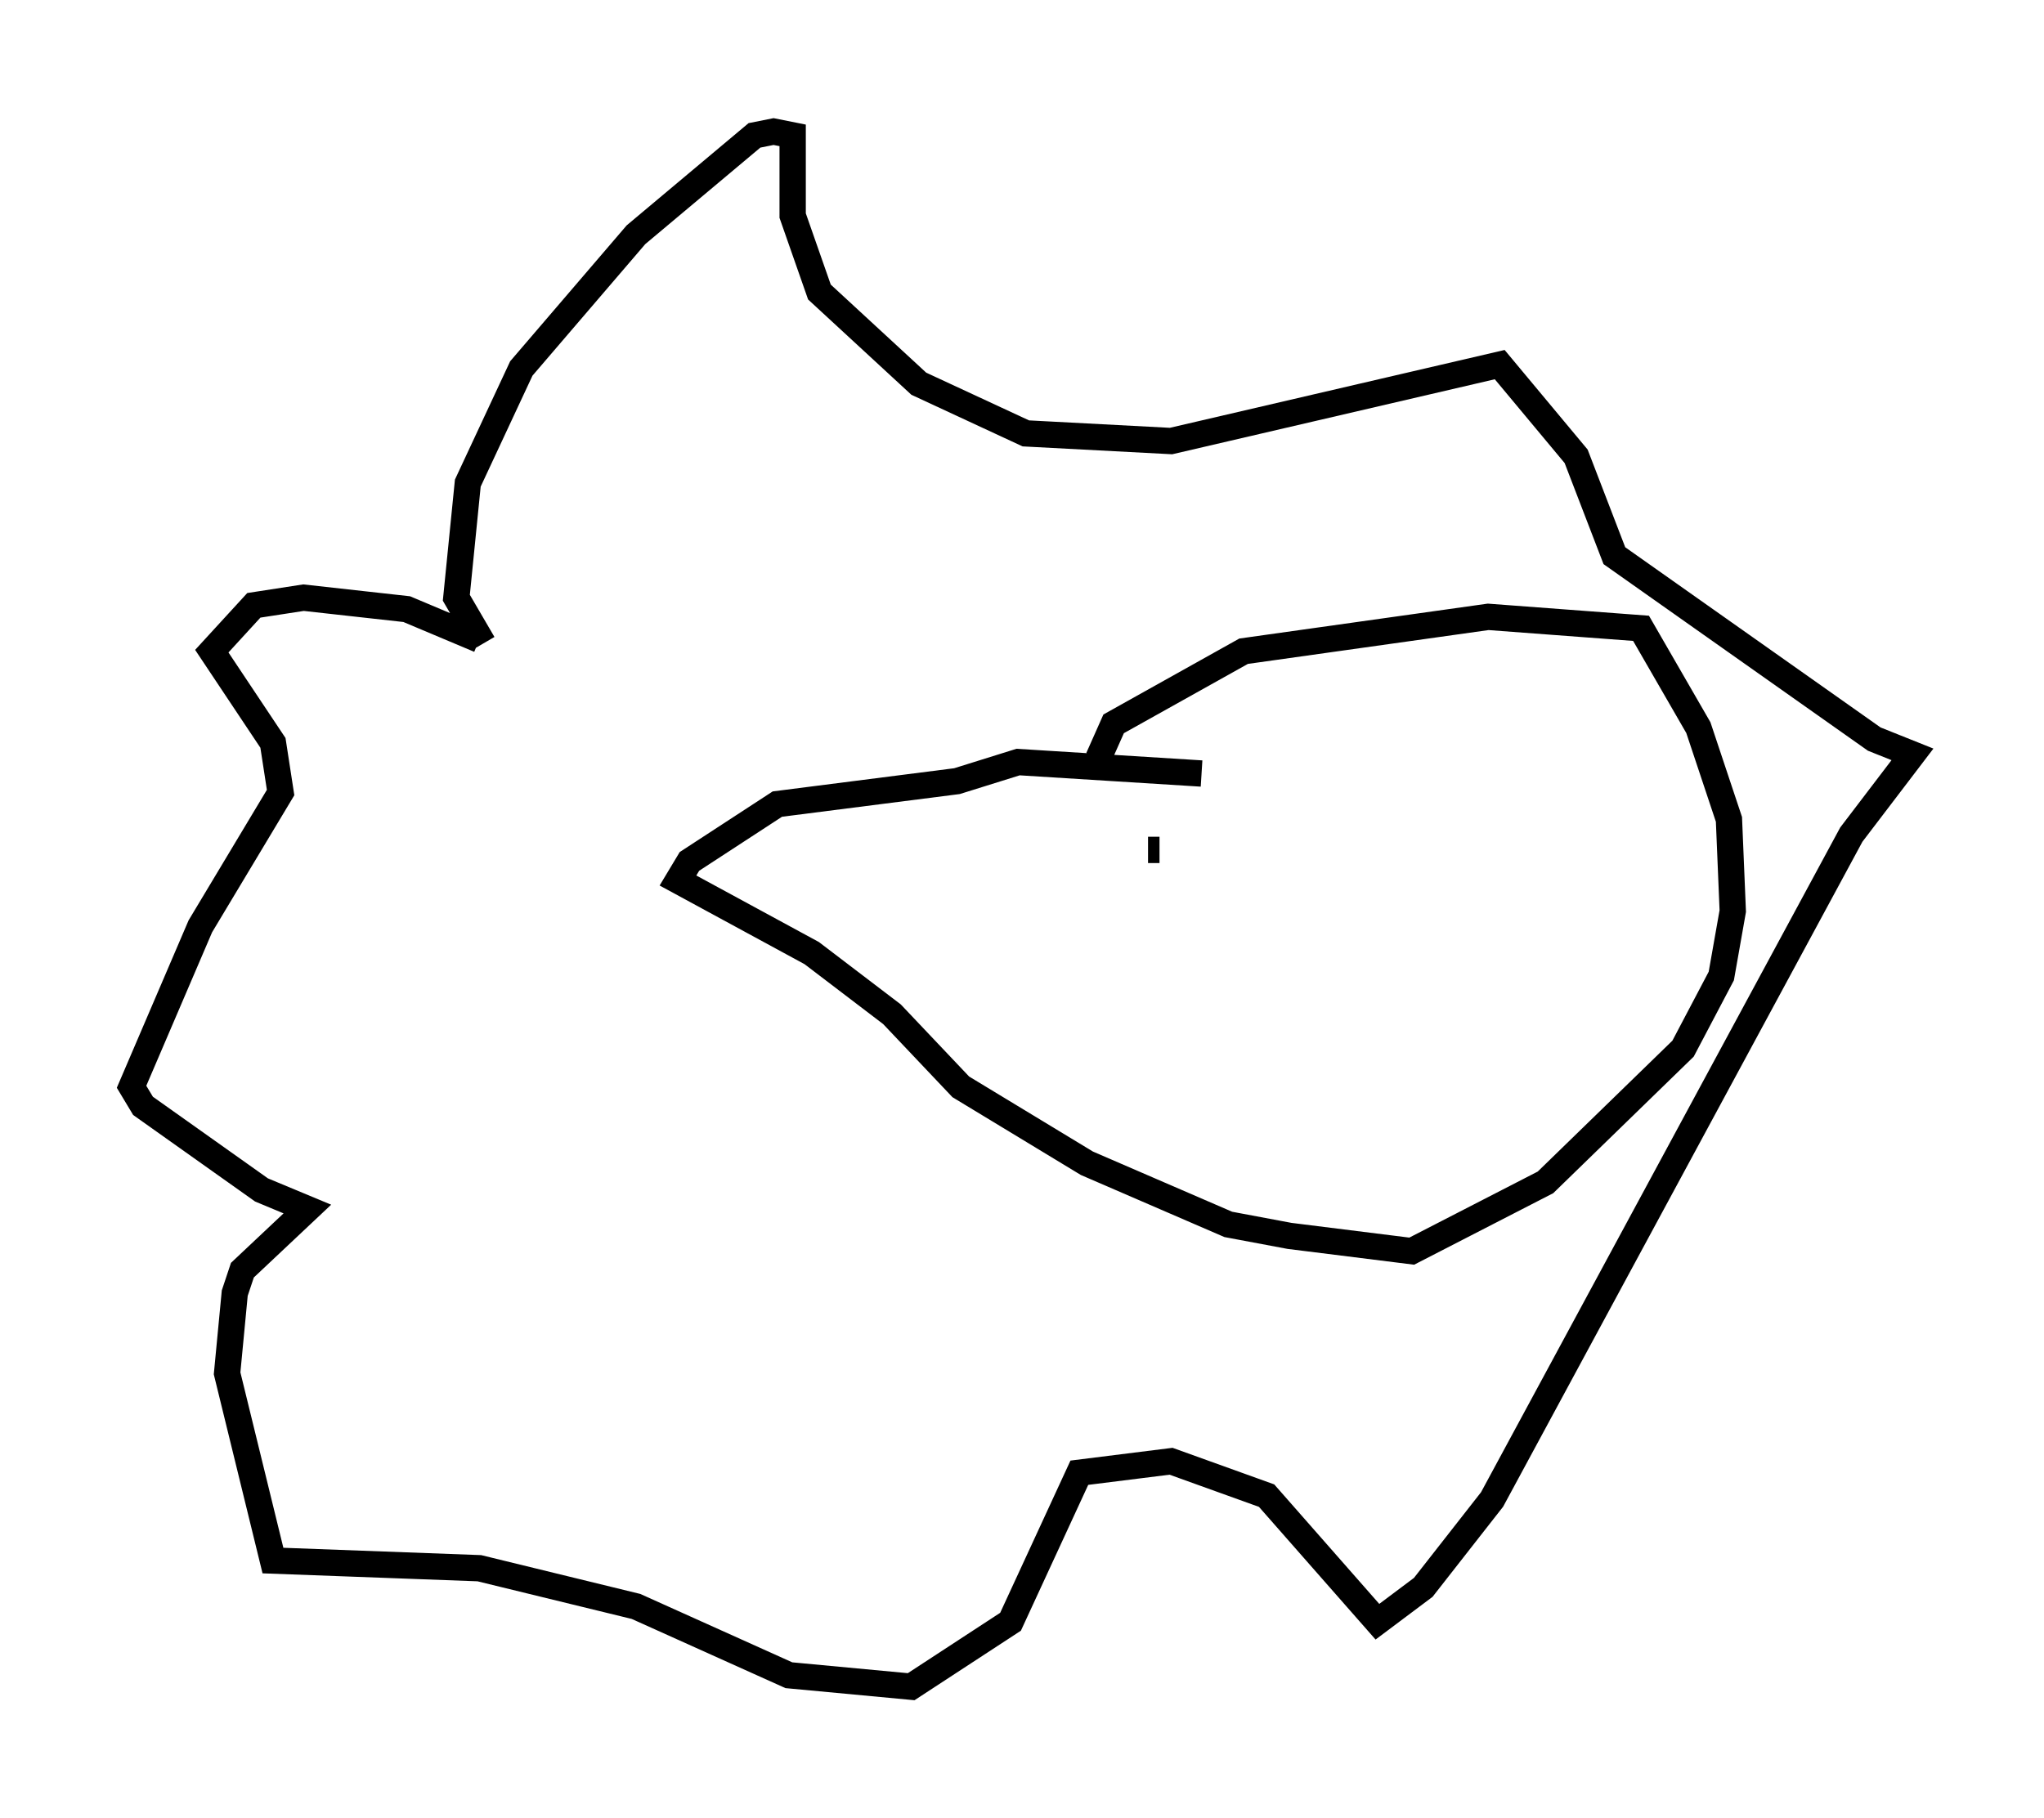 <?xml version="1.0" encoding="utf-8" ?>
<svg baseProfile="full" height="69.117" version="1.1" width="77.687" xmlns="http://www.w3.org/2000/svg" xmlns:ev="http://www.w3.org/2001/xml-events" xmlns:xlink="http://www.w3.org/1999/xlink"><defs /><rect fill="white" height="69.117" width="77.687" x="0" y="0" /><path d="M22.285, 27.223 m-4.067, -2.905 l-2.76, -1.162 -3.922, -0.436 l-1.888, 0.291 -1.598, 1.743 l2.324, 3.486 0.291, 1.888 l-3.05, 5.084 -2.615, 6.101 l0.436, 0.726 4.503, 3.196 l1.743, 0.726 -2.469, 2.324 l-0.291, 0.872 -0.291, 3.05 l1.743, 7.117 7.844, 0.291 l5.955, 1.453 5.81, 2.615 l4.648, 0.436 3.777, -2.469 l2.615, -5.665 3.486, -0.436 l3.631, 1.307 4.212, 4.793 l1.743, -1.307 2.615, -3.341 l13.654, -25.274 2.324, -3.05 l-1.453, -0.581 -9.877, -6.972 l-1.453, -3.777 -2.905, -3.486 l-12.492, 2.905 -5.52, -0.291 l-4.067, -1.888 -3.777, -3.486 l-1.017, -2.905 0.0, -3.05 l-0.726, -0.145 -0.726, 0.145 l-4.503, 3.777 -4.358, 5.084 l-2.034, 4.358 -0.436, 4.358 l1.017, 1.743 m27.307, 4.939 l-6.972, -0.436 -2.324, 0.726 l-6.827, 0.872 -3.341, 2.179 l-0.436, 0.726 5.084, 2.76 l3.05, 2.324 2.615, 2.76 l4.793, 2.905 5.374, 2.324 l2.324, 0.436 4.648, 0.581 l5.084, -2.615 5.229, -5.084 l1.453, -2.76 0.436, -2.469 l-0.145, -3.486 -1.162, -3.486 l-2.179, -3.777 -5.81, -0.436 l-9.296, 1.307 -4.939, 2.76 l-0.581, 1.307 m2.324, 3.486 l-0.436, 0.0 m11.184, -0.726 " fill="none" stroke="black" stroke-width="1" /></svg>